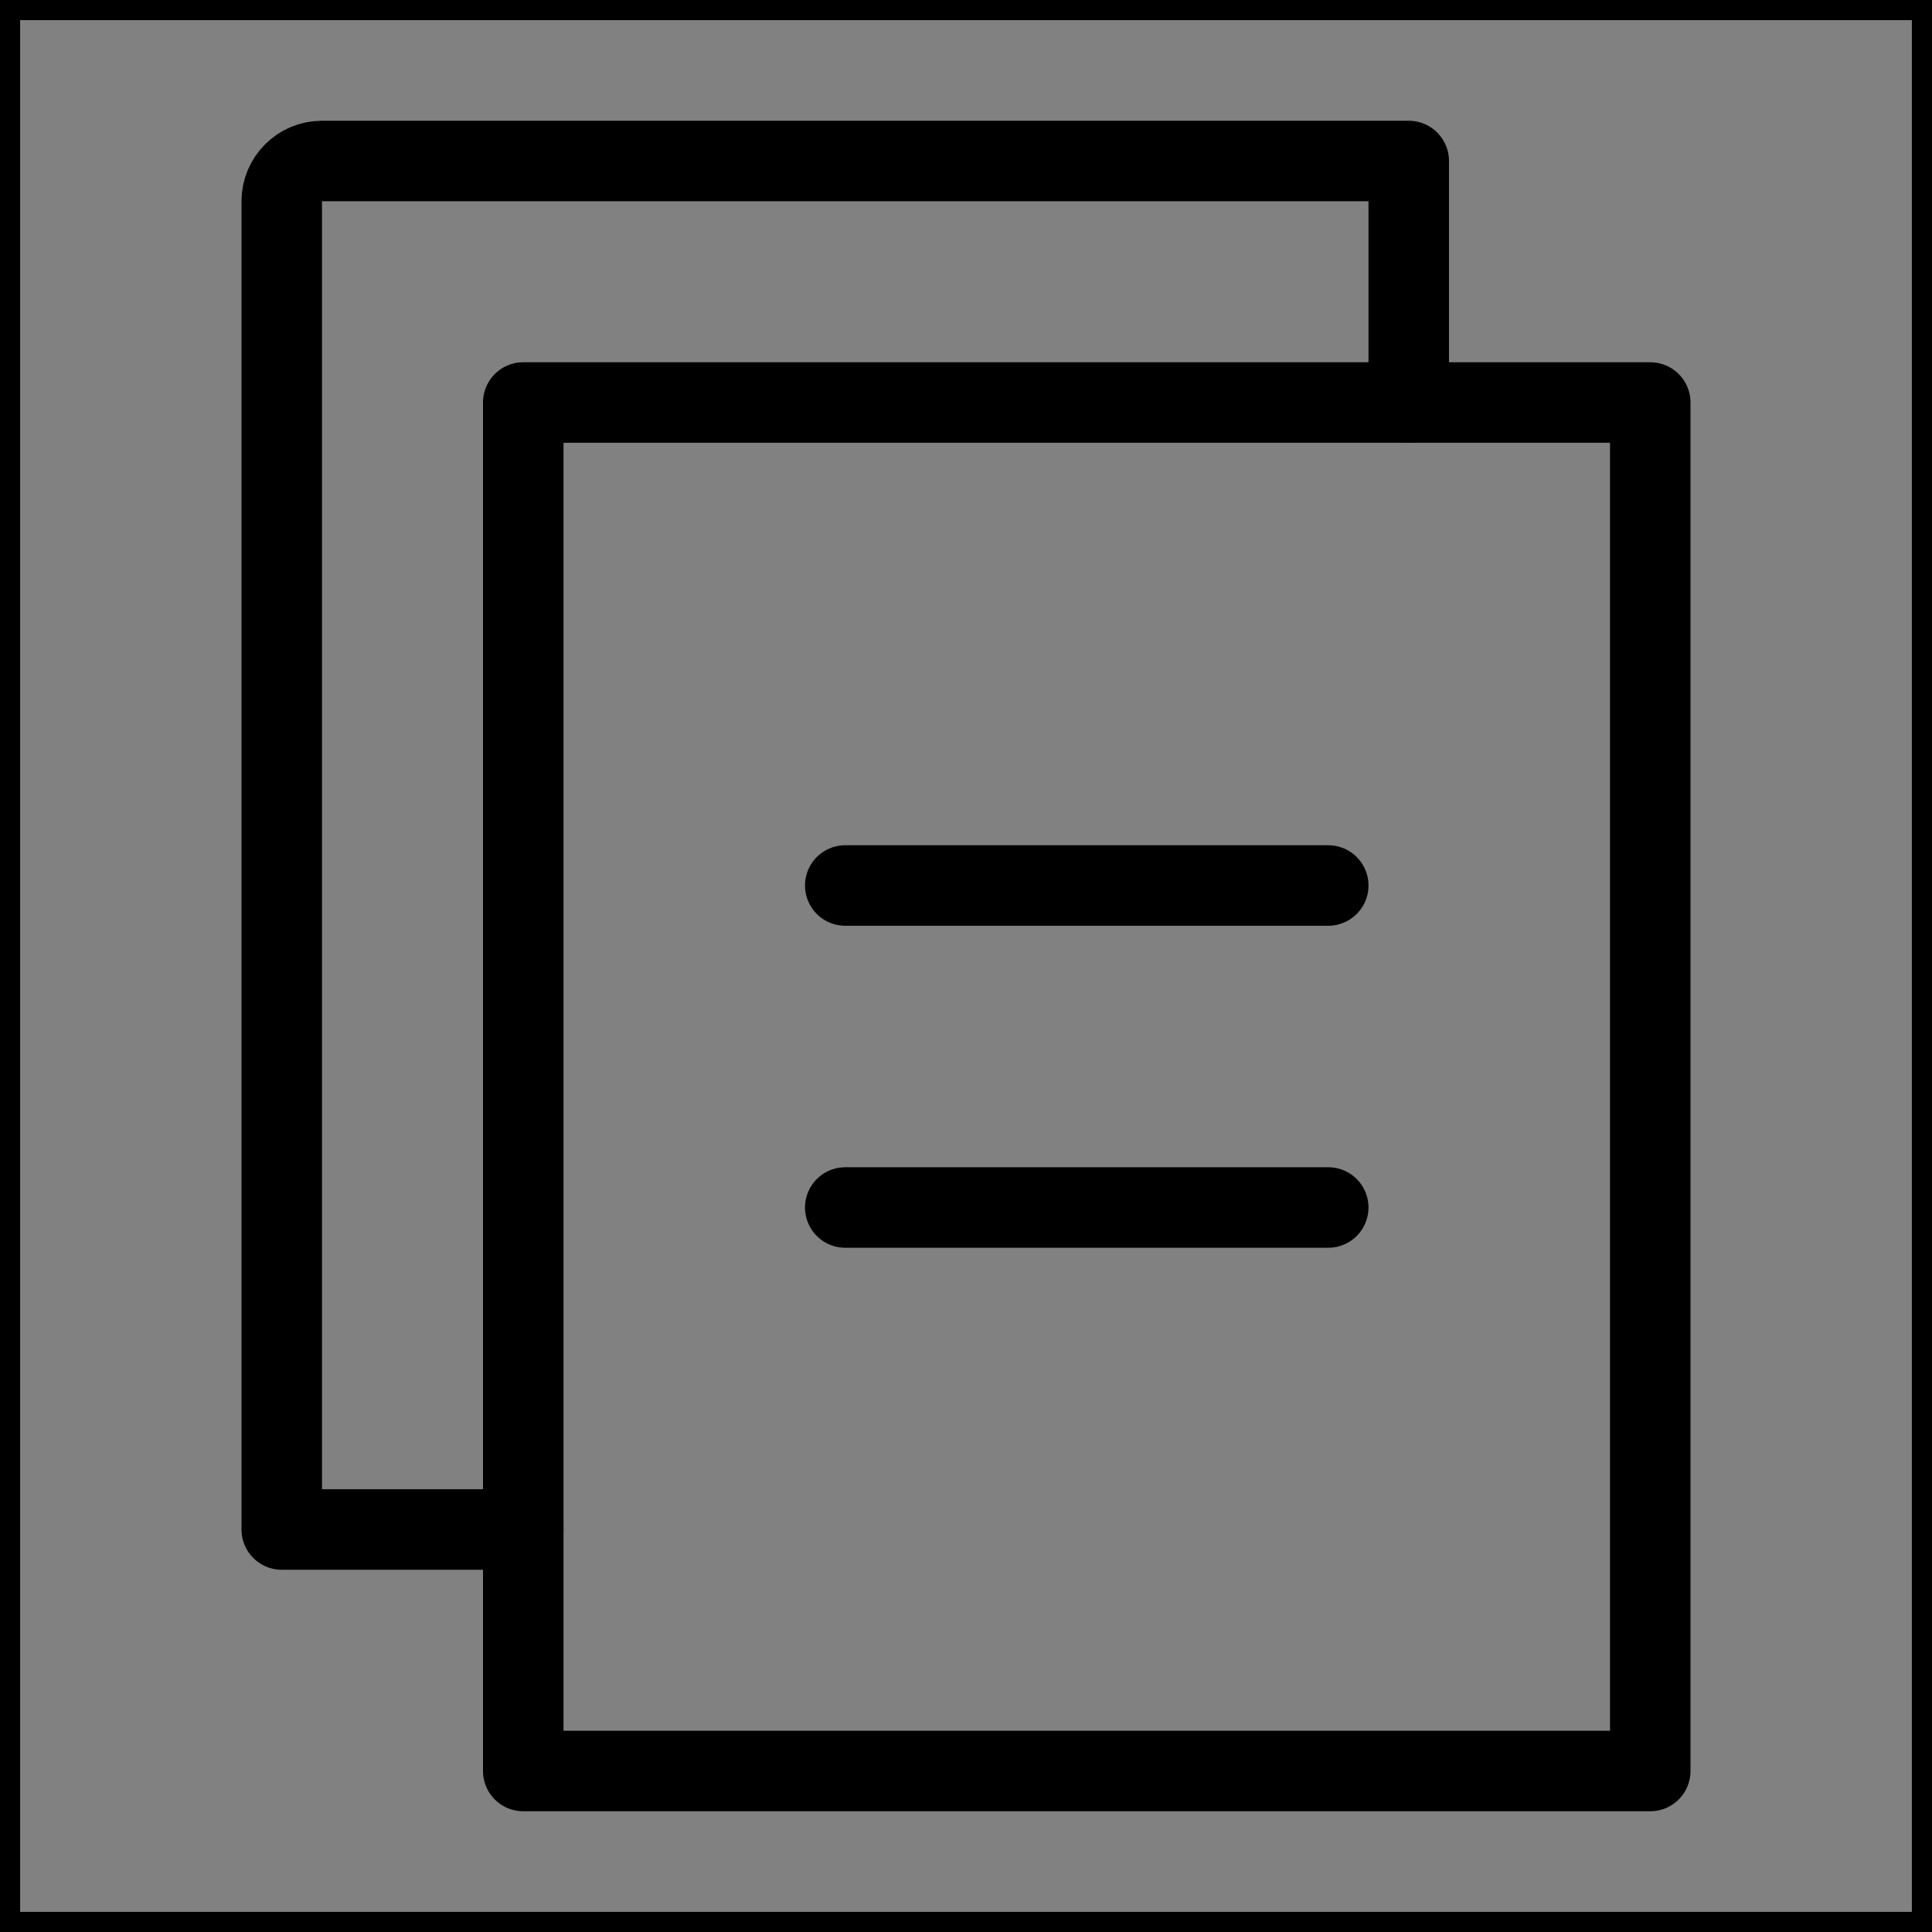<svg viewBox="0 0 48 48" fill="none" xmlns="http://www.w3.org/2000/svg" stroke="currentColor"><rect x="0" y="0" width="48" height="48" fill="#808080" stroke="none"/><rect width="48" height="48" fill="white" fill-opacity="0.01"/><rect x="13" y="10" width="28" height="34" fill="none" stroke="currentColor" stroke-width="2" stroke-linejoin="round"/><path d="M35 10V4H8C7.448 4 7 4.448 7 5V38H13" stroke="currentColor" stroke-width="2" stroke-linecap="round" stroke-linejoin="round"/><path d="M21 22H33" stroke="currentColor" stroke-width="2" stroke-linecap="round" stroke-linejoin="round"/><path d="M21 30H33" stroke="currentColor" stroke-width="2" stroke-linecap="round" stroke-linejoin="round"/></svg>